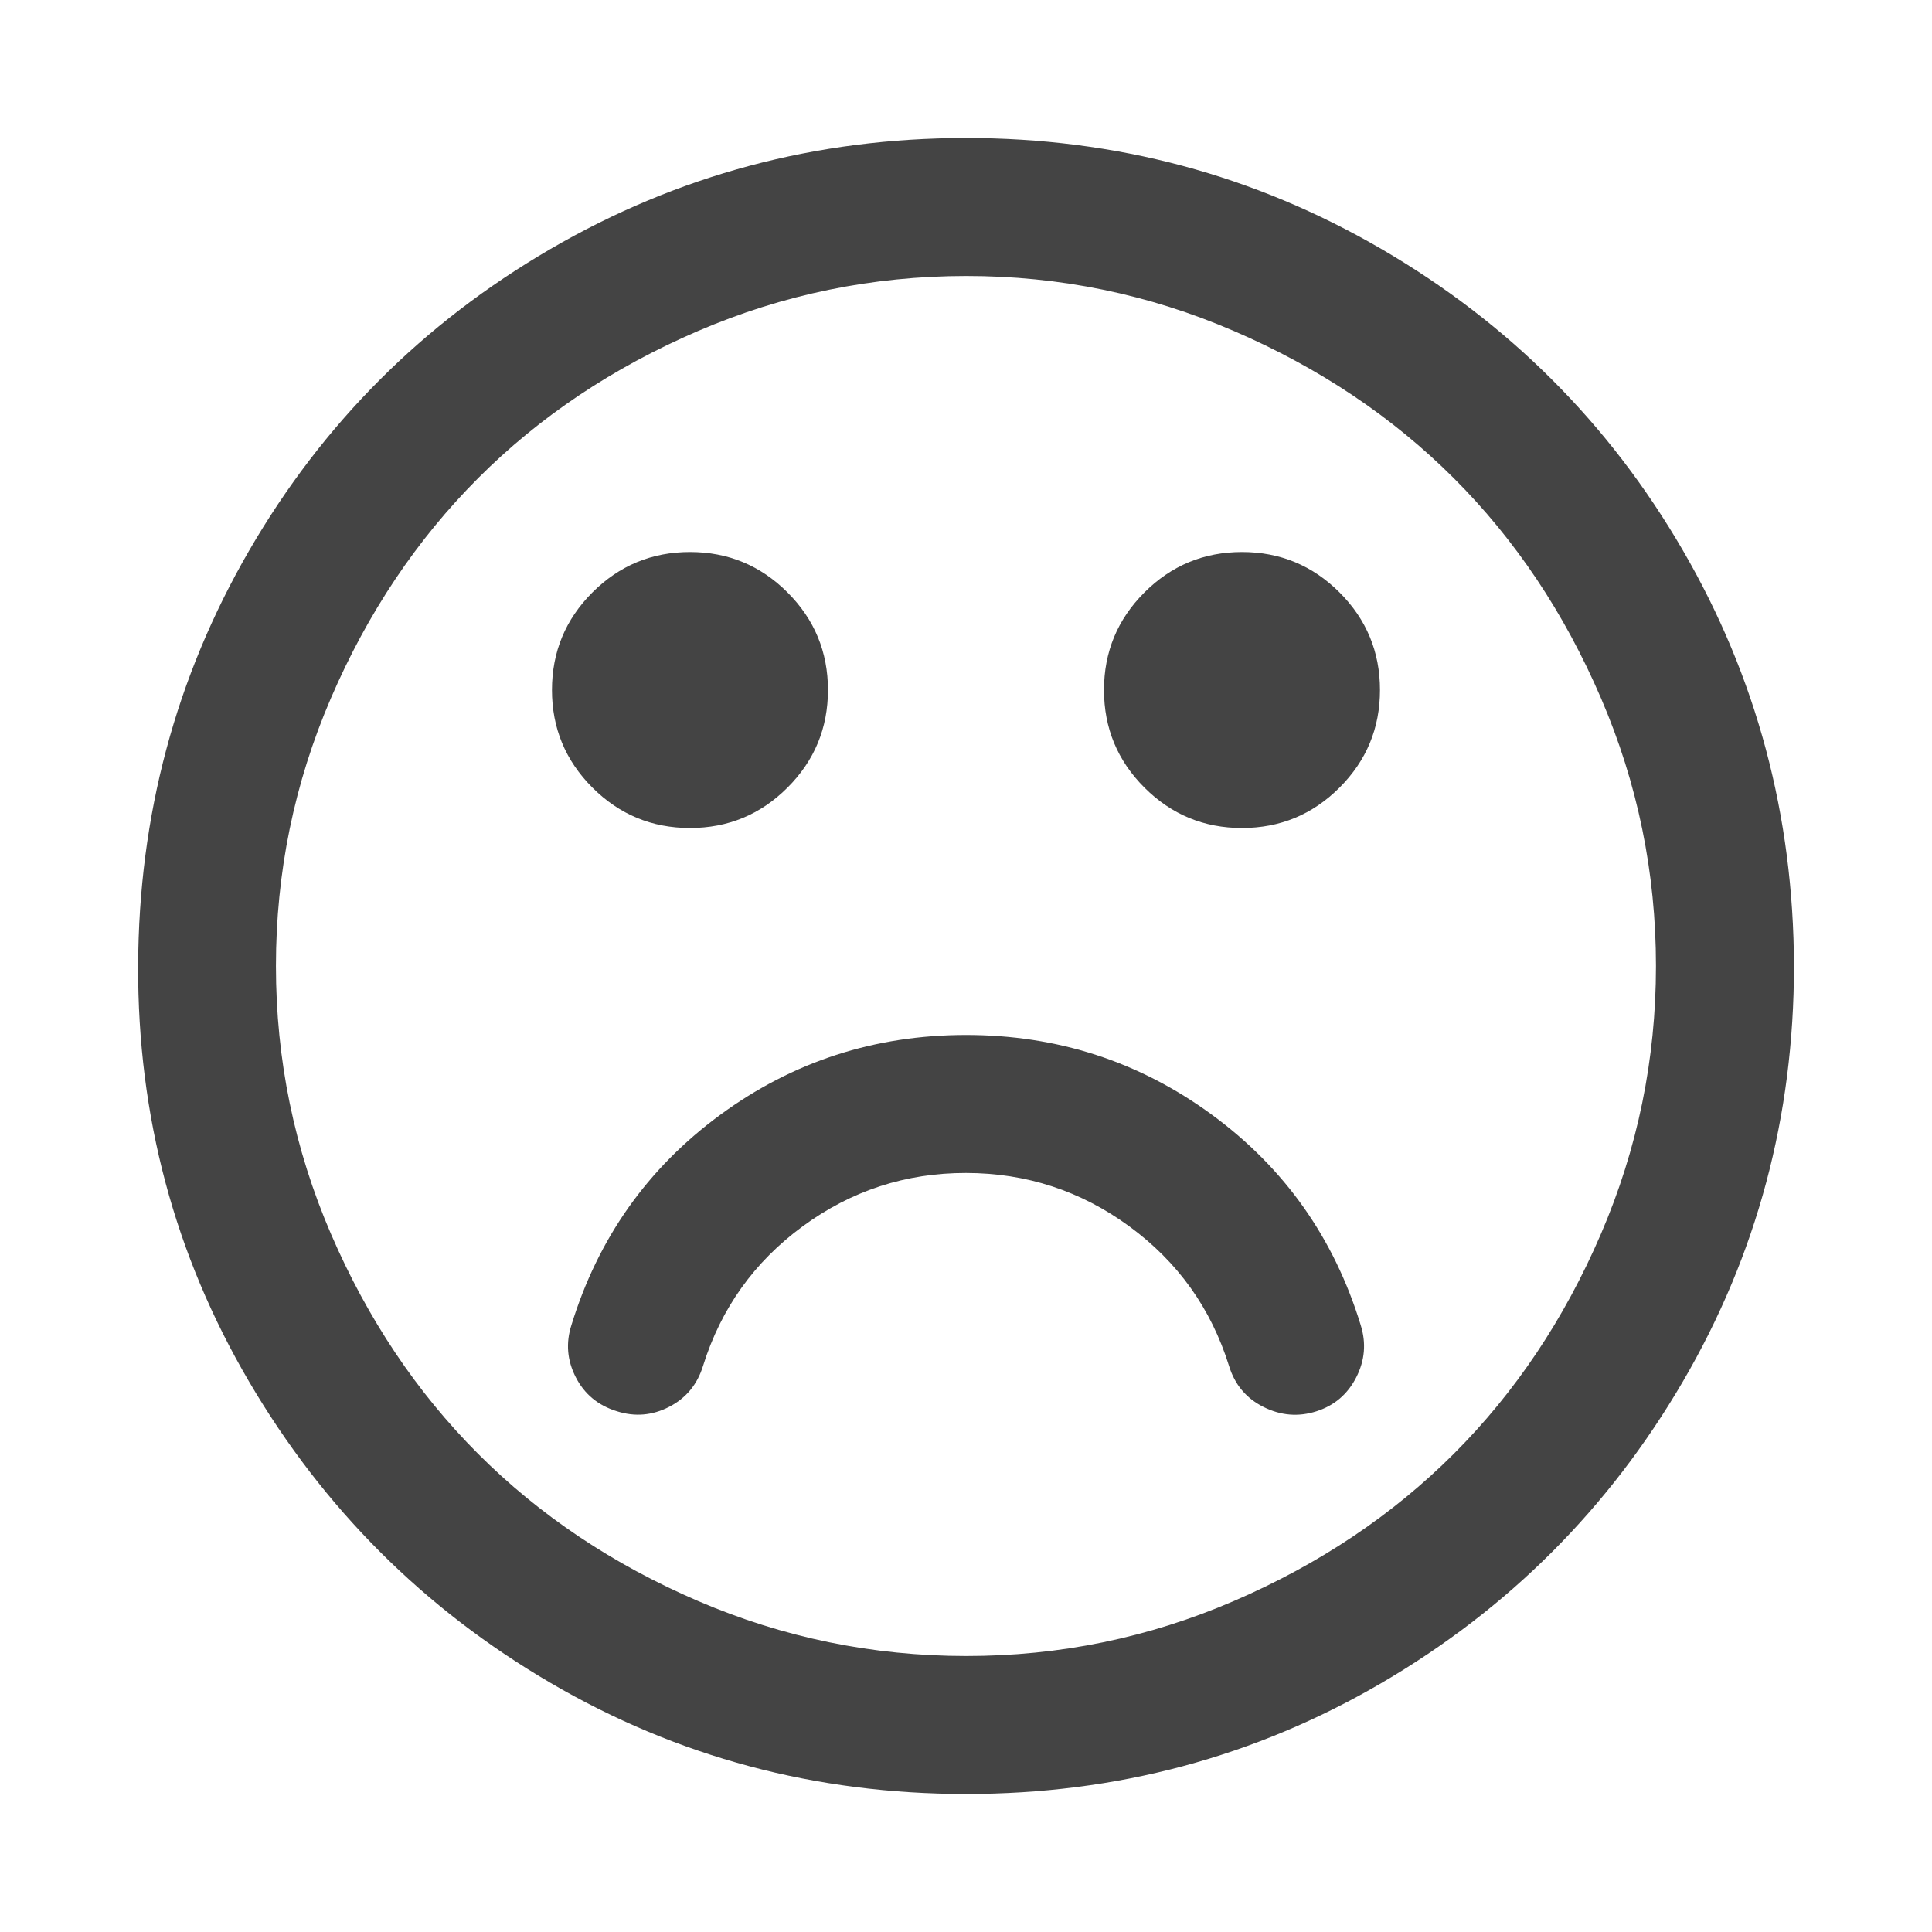 <?xml version="1.0"?><svg xmlns="http://www.w3.org/2000/svg" width="40" height="40" viewBox="0 0 40 40"><path fill="#444" d="m28.171 27.433q0.177 0.557-0.091 1.083t-0.826 0.704-1.094-0.09-0.714-0.849q-0.557-1.786-2.064-2.89t-3.381-1.106-3.381 1.104-2.064 2.89q-0.179 0.58-0.703 0.849t-1.083 0.09q-0.58-0.179-0.849-0.703t-0.09-1.081q0.829-2.7 3.081-4.353t5.089-1.653 5.09 1.651 3.08 4.353z m-11.029-13.147q0 1.183-0.837 2.02t-2.02 0.837-2.02-0.837-0.837-2.02 0.837-2.02 2.02-0.837 2.02 0.837 0.837 2.02z m11.429 0q0 1.183-0.837 2.02t-2.02 0.837-2.02-0.837-0.837-2.02 0.837-2.02 2.02-0.837 2.02 0.837 0.837 2.02z m5.714 5.714q0-2.9-1.139-5.547t-3.047-4.553-4.553-3.047-5.547-1.139-5.547 1.139-4.553 3.047-3.047 4.553-1.139 5.547 1.139 5.547 3.047 4.553 4.553 3.047 5.547 1.139 5.547-1.139 4.553-3.047 3.047-4.553 1.139-5.547z m2.857 0q0 4.666-2.3 8.604t-6.237 6.239-8.606 2.3-8.6-2.3-6.243-6.239-2.296-8.604 2.3-8.604 6.234-6.239 8.604-2.3 8.606 2.3 6.239 6.239 2.299 8.604z"></path></svg>